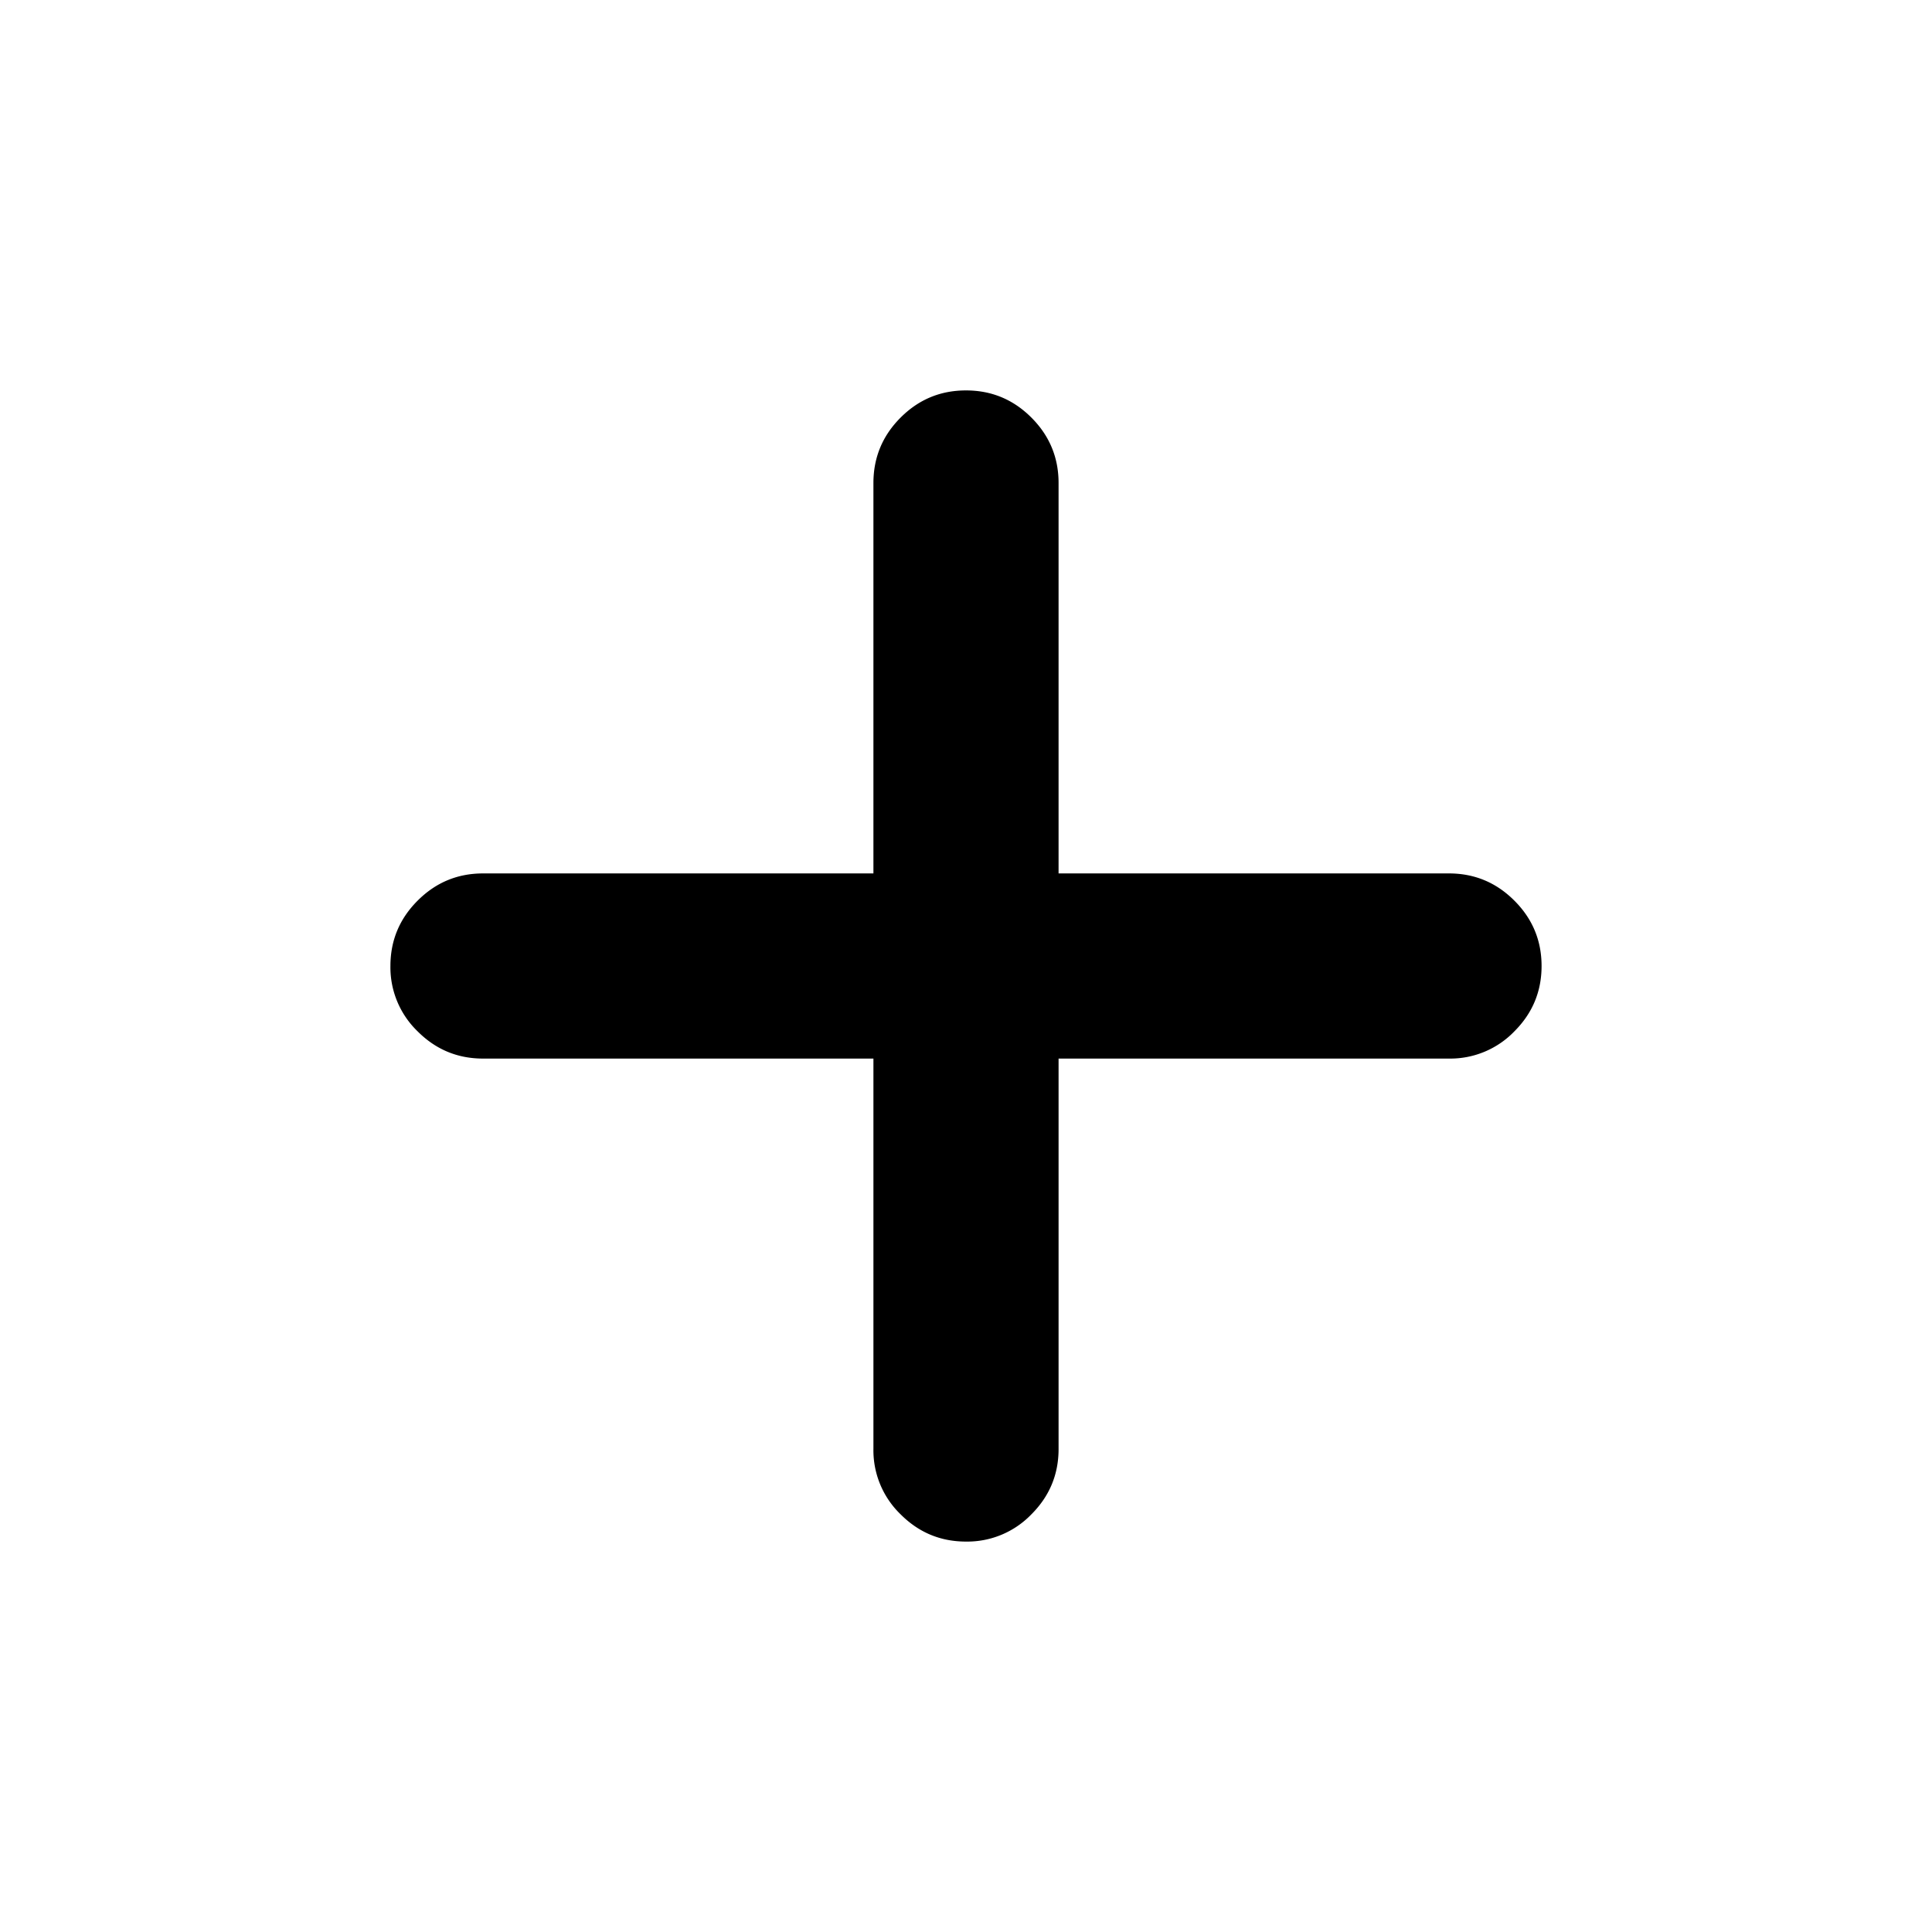 <svg width="24" height="24" fill="currentColor" viewBox="0 0 24 24">
  <path d="M12 19.15c-.317 0-.587-.113-.812-.338A1.105 1.105 0 0 1 10.85 18v-4.85H6c-.317 0-.587-.113-.812-.338A1.105 1.105 0 0 1 4.85 12c0-.317.113-.587.338-.812.225-.225.495-.338.812-.338h4.85V6c0-.317.113-.588.338-.813.225-.225.495-.337.812-.337.317 0 .587.112.812.337.225.225.338.496.338.813v4.85H18c.317 0 .587.113.812.338.225.225.338.495.338.812 0 .317-.113.587-.338.812a1.105 1.105 0 0 1-.812.338h-4.85V18c0 .317-.113.587-.338.812a1.105 1.105 0 0 1-.812.338Z"/>
</svg>
